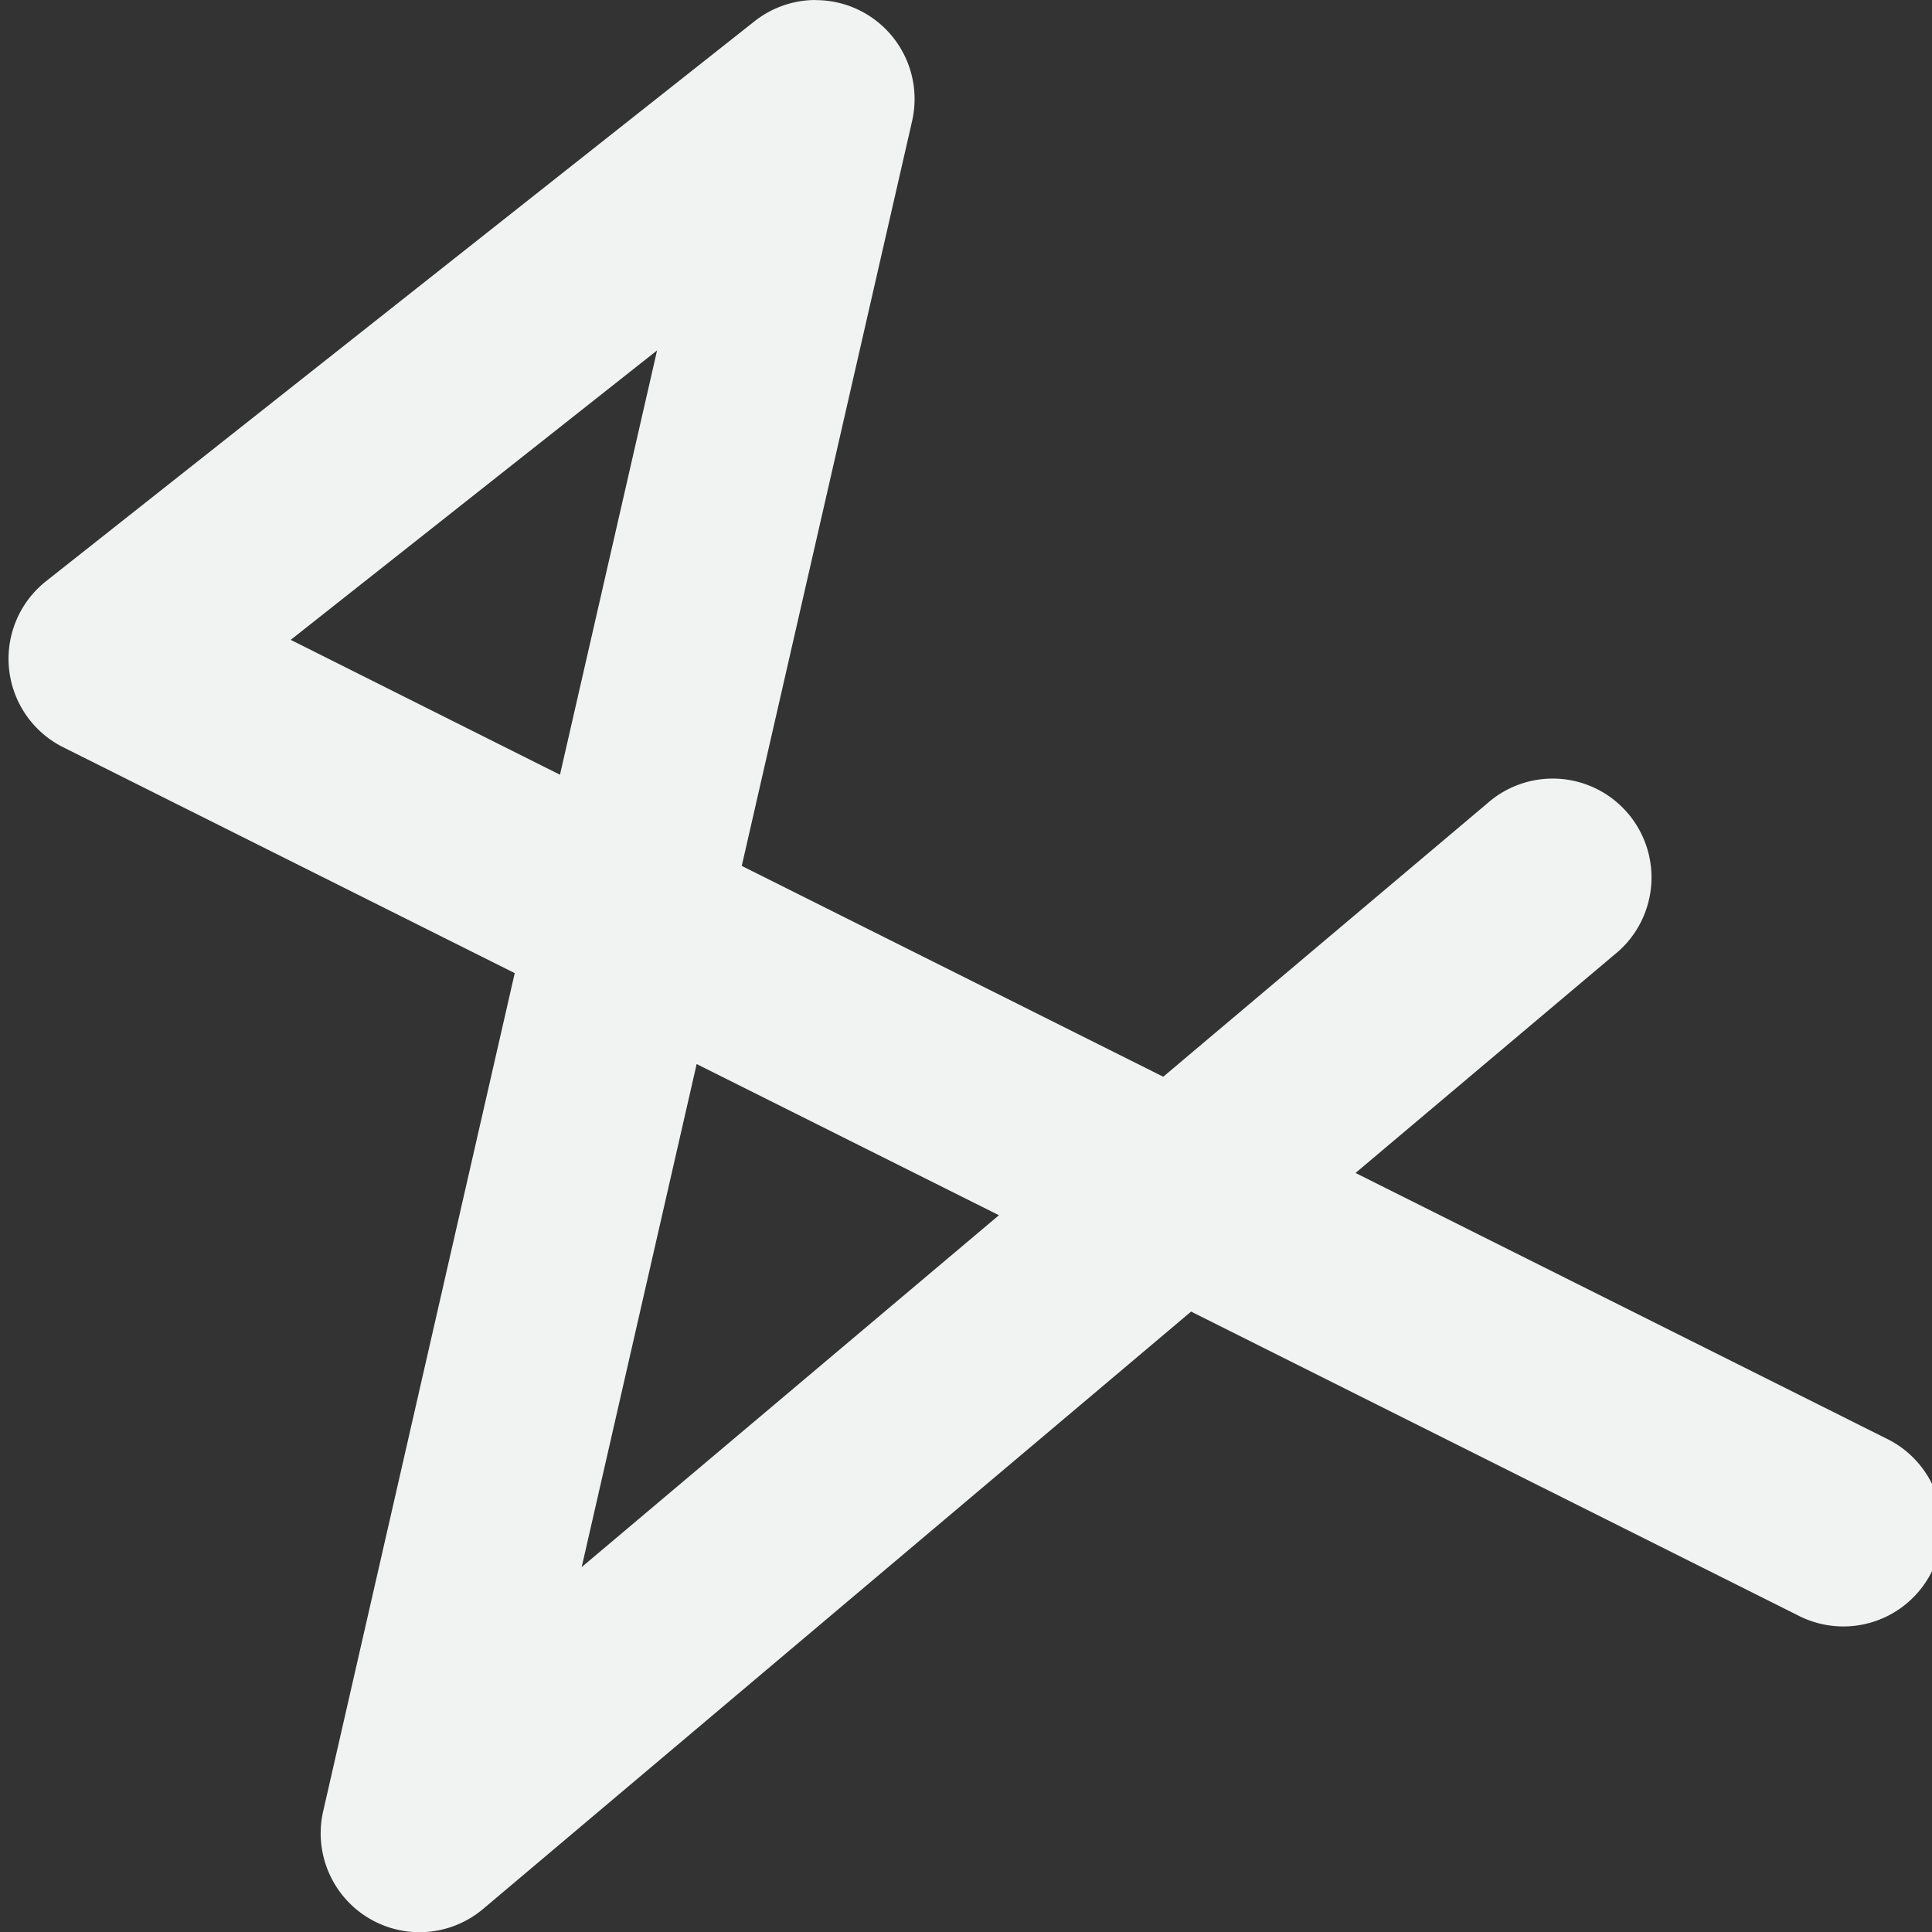 <?xml version="1.0" encoding="UTF-8"?>
<!--Part of Monotone: https://github.com/sixsixfive/Monotone, released under cc-by-sa_v4-->
<svg version="1.1" viewBox="0 0 16 16" width="256" height="256" xmlns="http://www.w3.org/2000/svg" xmlns:osb="http://www.openswatchbook.org/uri/2009/osb">
<rect x="0" y="0" width="16" height="16" fill="#333333" stroke="none"/>
<g id="show-path-outline" transform="translate(-799 -558.36)">
<g id="path-clip-edit" transform="translate(-30.024 .053)">
<g id="path-mask-edit" transform="translate(-29.976 .931)">
<g id="path-mode-spiro" transform="matrix(.999 0 0 1 -59.002 .016)">
<path d="m925.68 557.36a0.819 0.819 0 0 0-0.504 0.176l-5.873 4.637a0.819 0.819 0 0 0 0.141 1.375l3.744 1.871-1.588 6.941a0.819 0.819 0 0 0 1.326 0.809l5.869-4.947 5.027 2.514a0.819 0.819 0 1 0 0.732-1.465l-4.396-2.197 2.143-1.805a0.819 0.819 0 1 0-1.055-1.252l-2.682 2.26-3.494-1.746 1.412-6.168a0.819 0.819 0 0 0-0.803-1.002zm-1.312 2.902-0.805 3.514-2.232-1.117zm0.328 5.91 2.506 1.252-3.459 2.914z" style="color-rendering:auto;color:#000000;dominant-baseline:auto;fill:#f1f2f2;font-feature-settings:normal;font-variant-alternates:normal;font-variant-caps:normal;font-variant-ligatures:normal;font-variant-numeric:normal;font-variant-position:normal;image-rendering:auto;isolation:auto;mix-blend-mode:normal;shape-padding:0;shape-rendering:auto;solid-color:#000000;text-decoration-color:#000000;text-decoration-line:none;text-decoration-style:solid;text-indent:0;text-orientation:mixed;text-transform:none;white-space:normal"/>
</g>
</g>
</g>
</g>
</svg>
